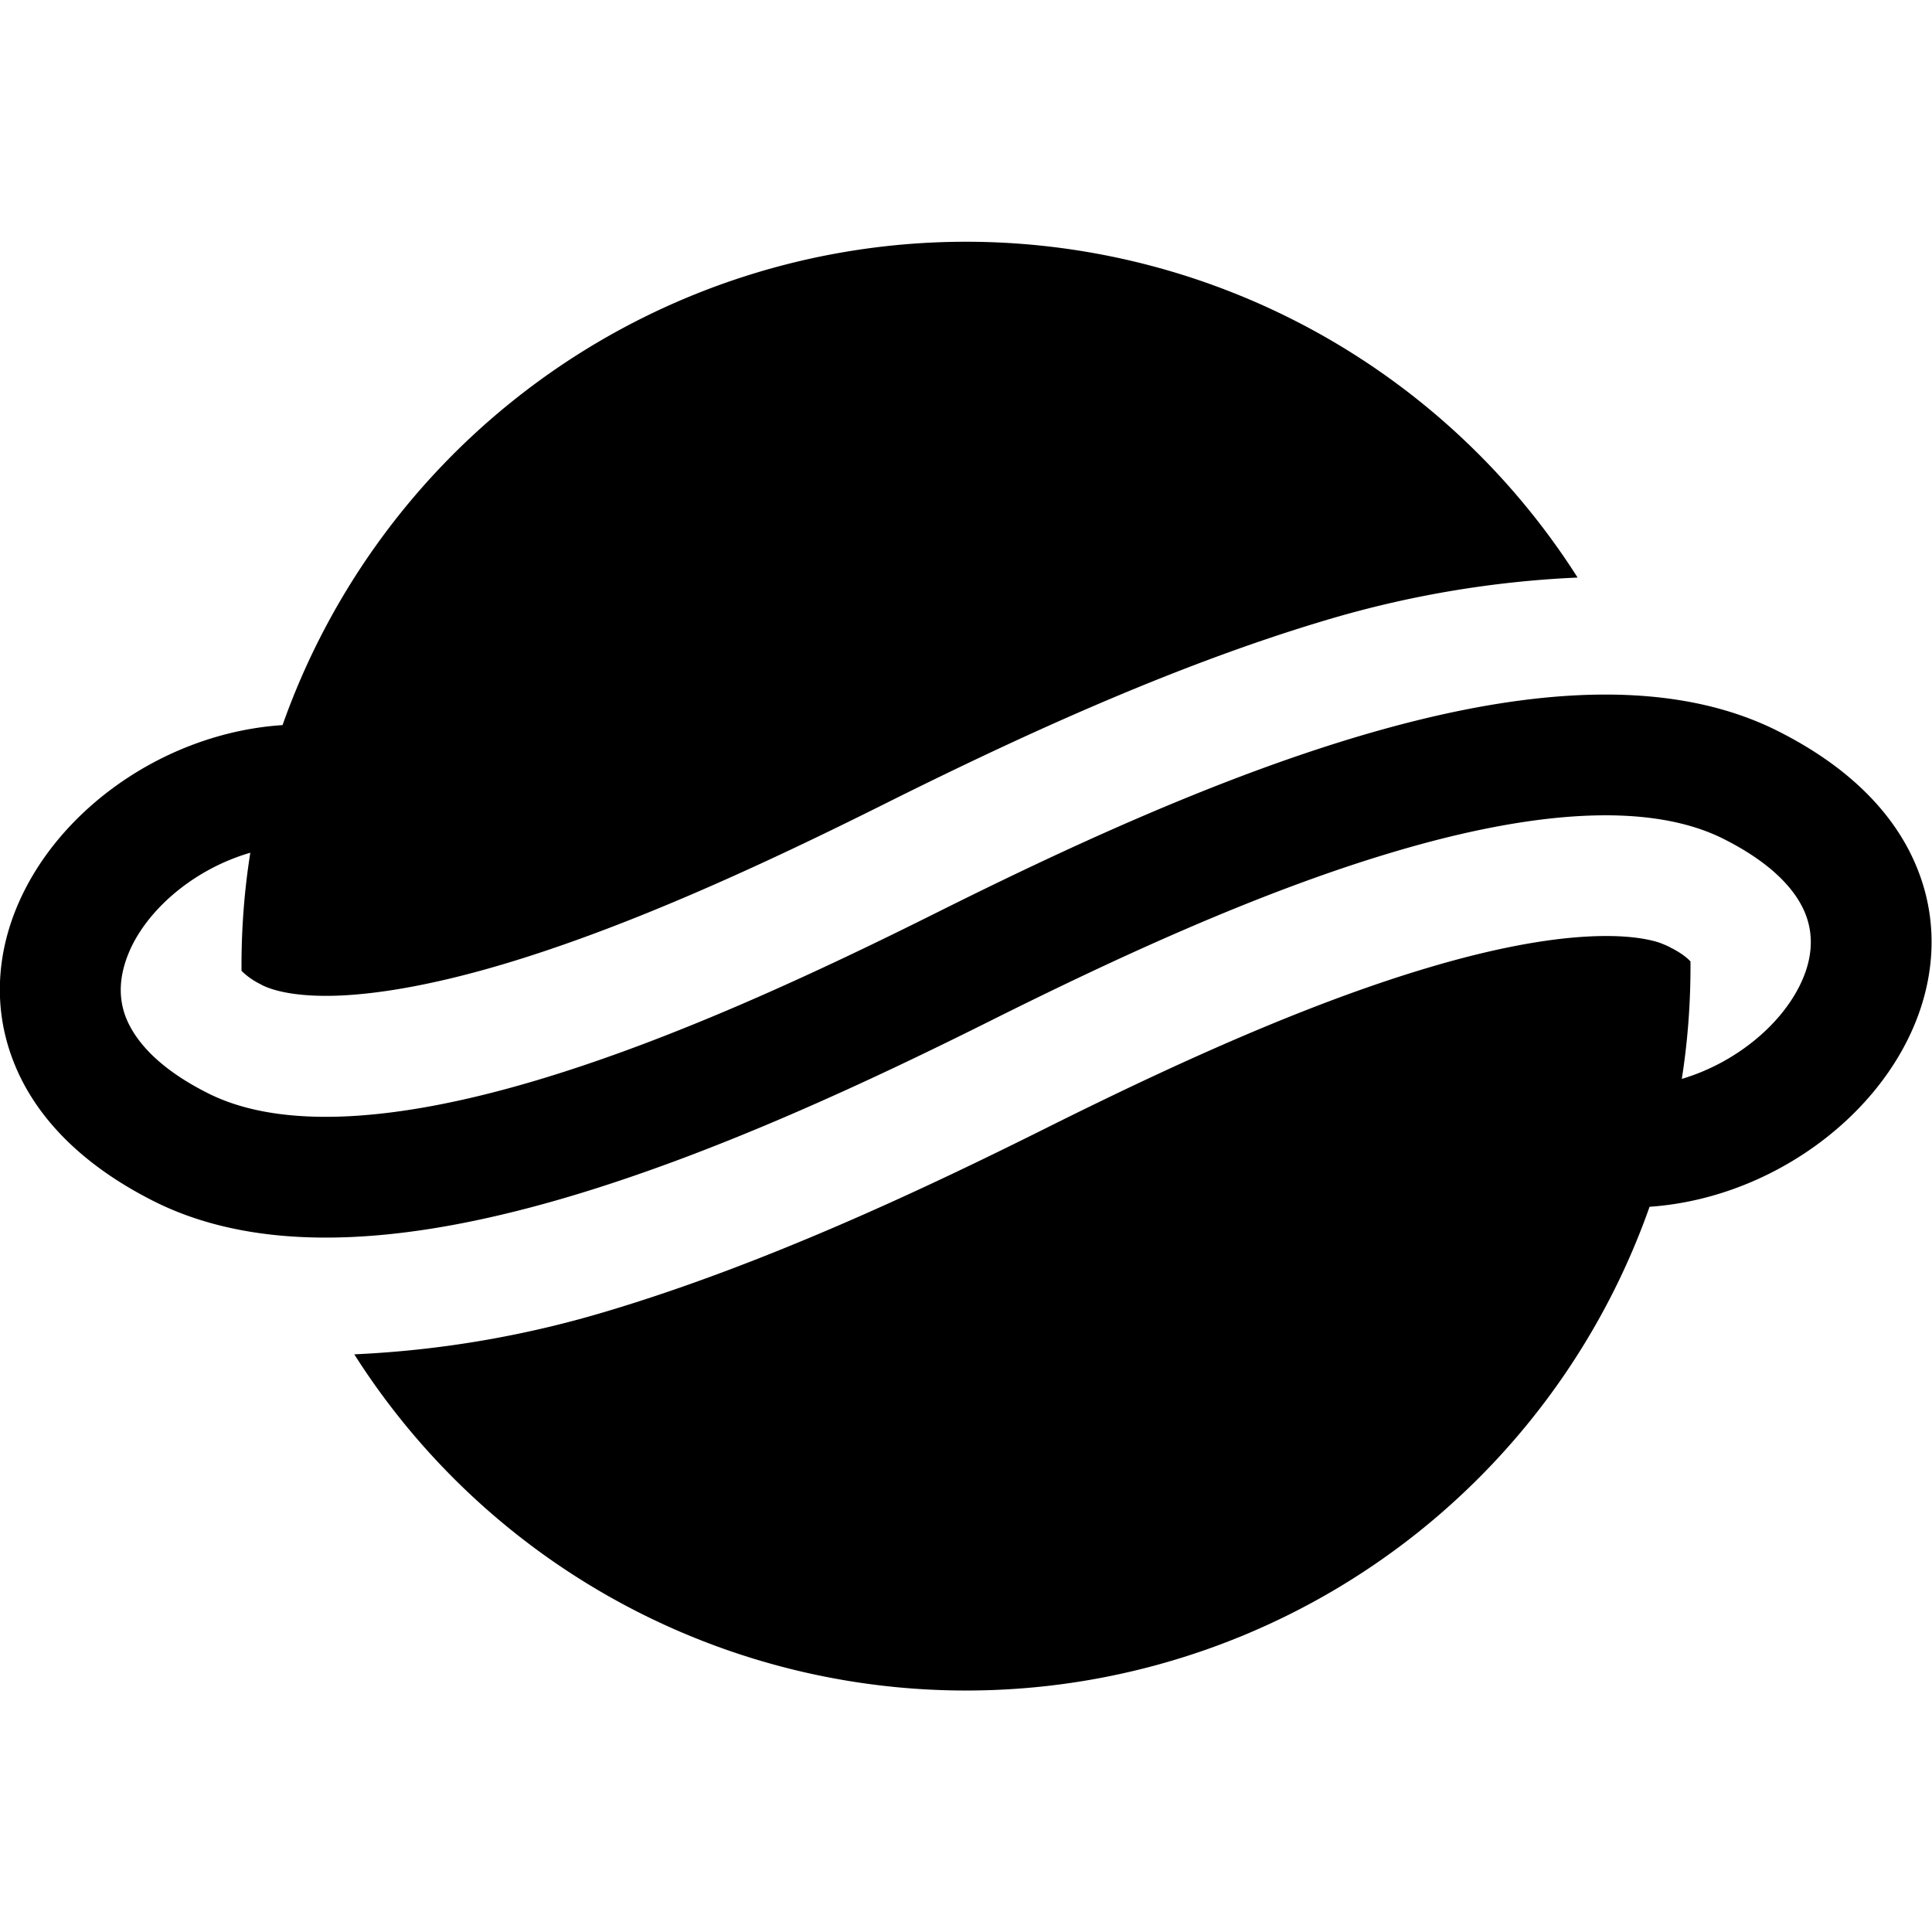 <svg xmlns="http://www.w3.org/2000/svg" xmlns:xlink="http://www.w3.org/1999/xlink" width="16" height="16" viewBox="0 0 16 16"><path fill="currentColor" d="M2.34 6.005a6.003 6.003 0 0 1 10.725-1.222a8.6 8.6 0 0 0-2.088.354c-1.31.39-2.636 1.014-3.65 1.52c-.99.495-2.12 1.019-3.162 1.329c-.532.158-.978.24-1.333.258c-.361.017-.563-.037-.66-.085l-.012-.007A.6.6 0 0 1 2 8.04V8q0-.48.073-.938c-.439.127-.815.434-.982.774q-.152.317-.05.586c.07.18.25.415.68.631c.608.307 1.562.24 2.725-.107c1.13-.337 2.325-.895 3.323-1.394c1.006-.502 2.267-1.093 3.489-1.456c1.19-.353 2.483-.535 3.463-.043c.586.294.987.69 1.169 1.17c.183.481.115.97-.089 1.382c-.37.75-1.224 1.326-2.14 1.389a6.002 6.002 0 0 1-10.727 1.222a8.6 8.6 0 0 0 2.087-.355c1.308-.39 2.632-1.014 3.645-1.52c.99-.494 2.121-1.018 3.165-1.328c.534-.159.98-.241 1.336-.258c.274-.013.457.014.57.05q.054.019.104.045l-.003.003h.008c.07.036.128.079.154.11V8q0 .477-.072.935c.434-.129.809-.434.977-.774c.104-.21.117-.407.05-.584c-.068-.18-.25-.413-.682-.63c-.61-.306-1.567-.238-2.73.108c-1.133.336-2.33.894-3.327 1.392C7.21 8.95 5.95 9.541 4.73 9.905c-1.188.354-2.48.536-3.46.041c-.584-.295-.983-.692-1.164-1.17c-.183-.48-.117-.968.086-1.38c.37-.754 1.225-1.33 2.147-1.391"/></svg>